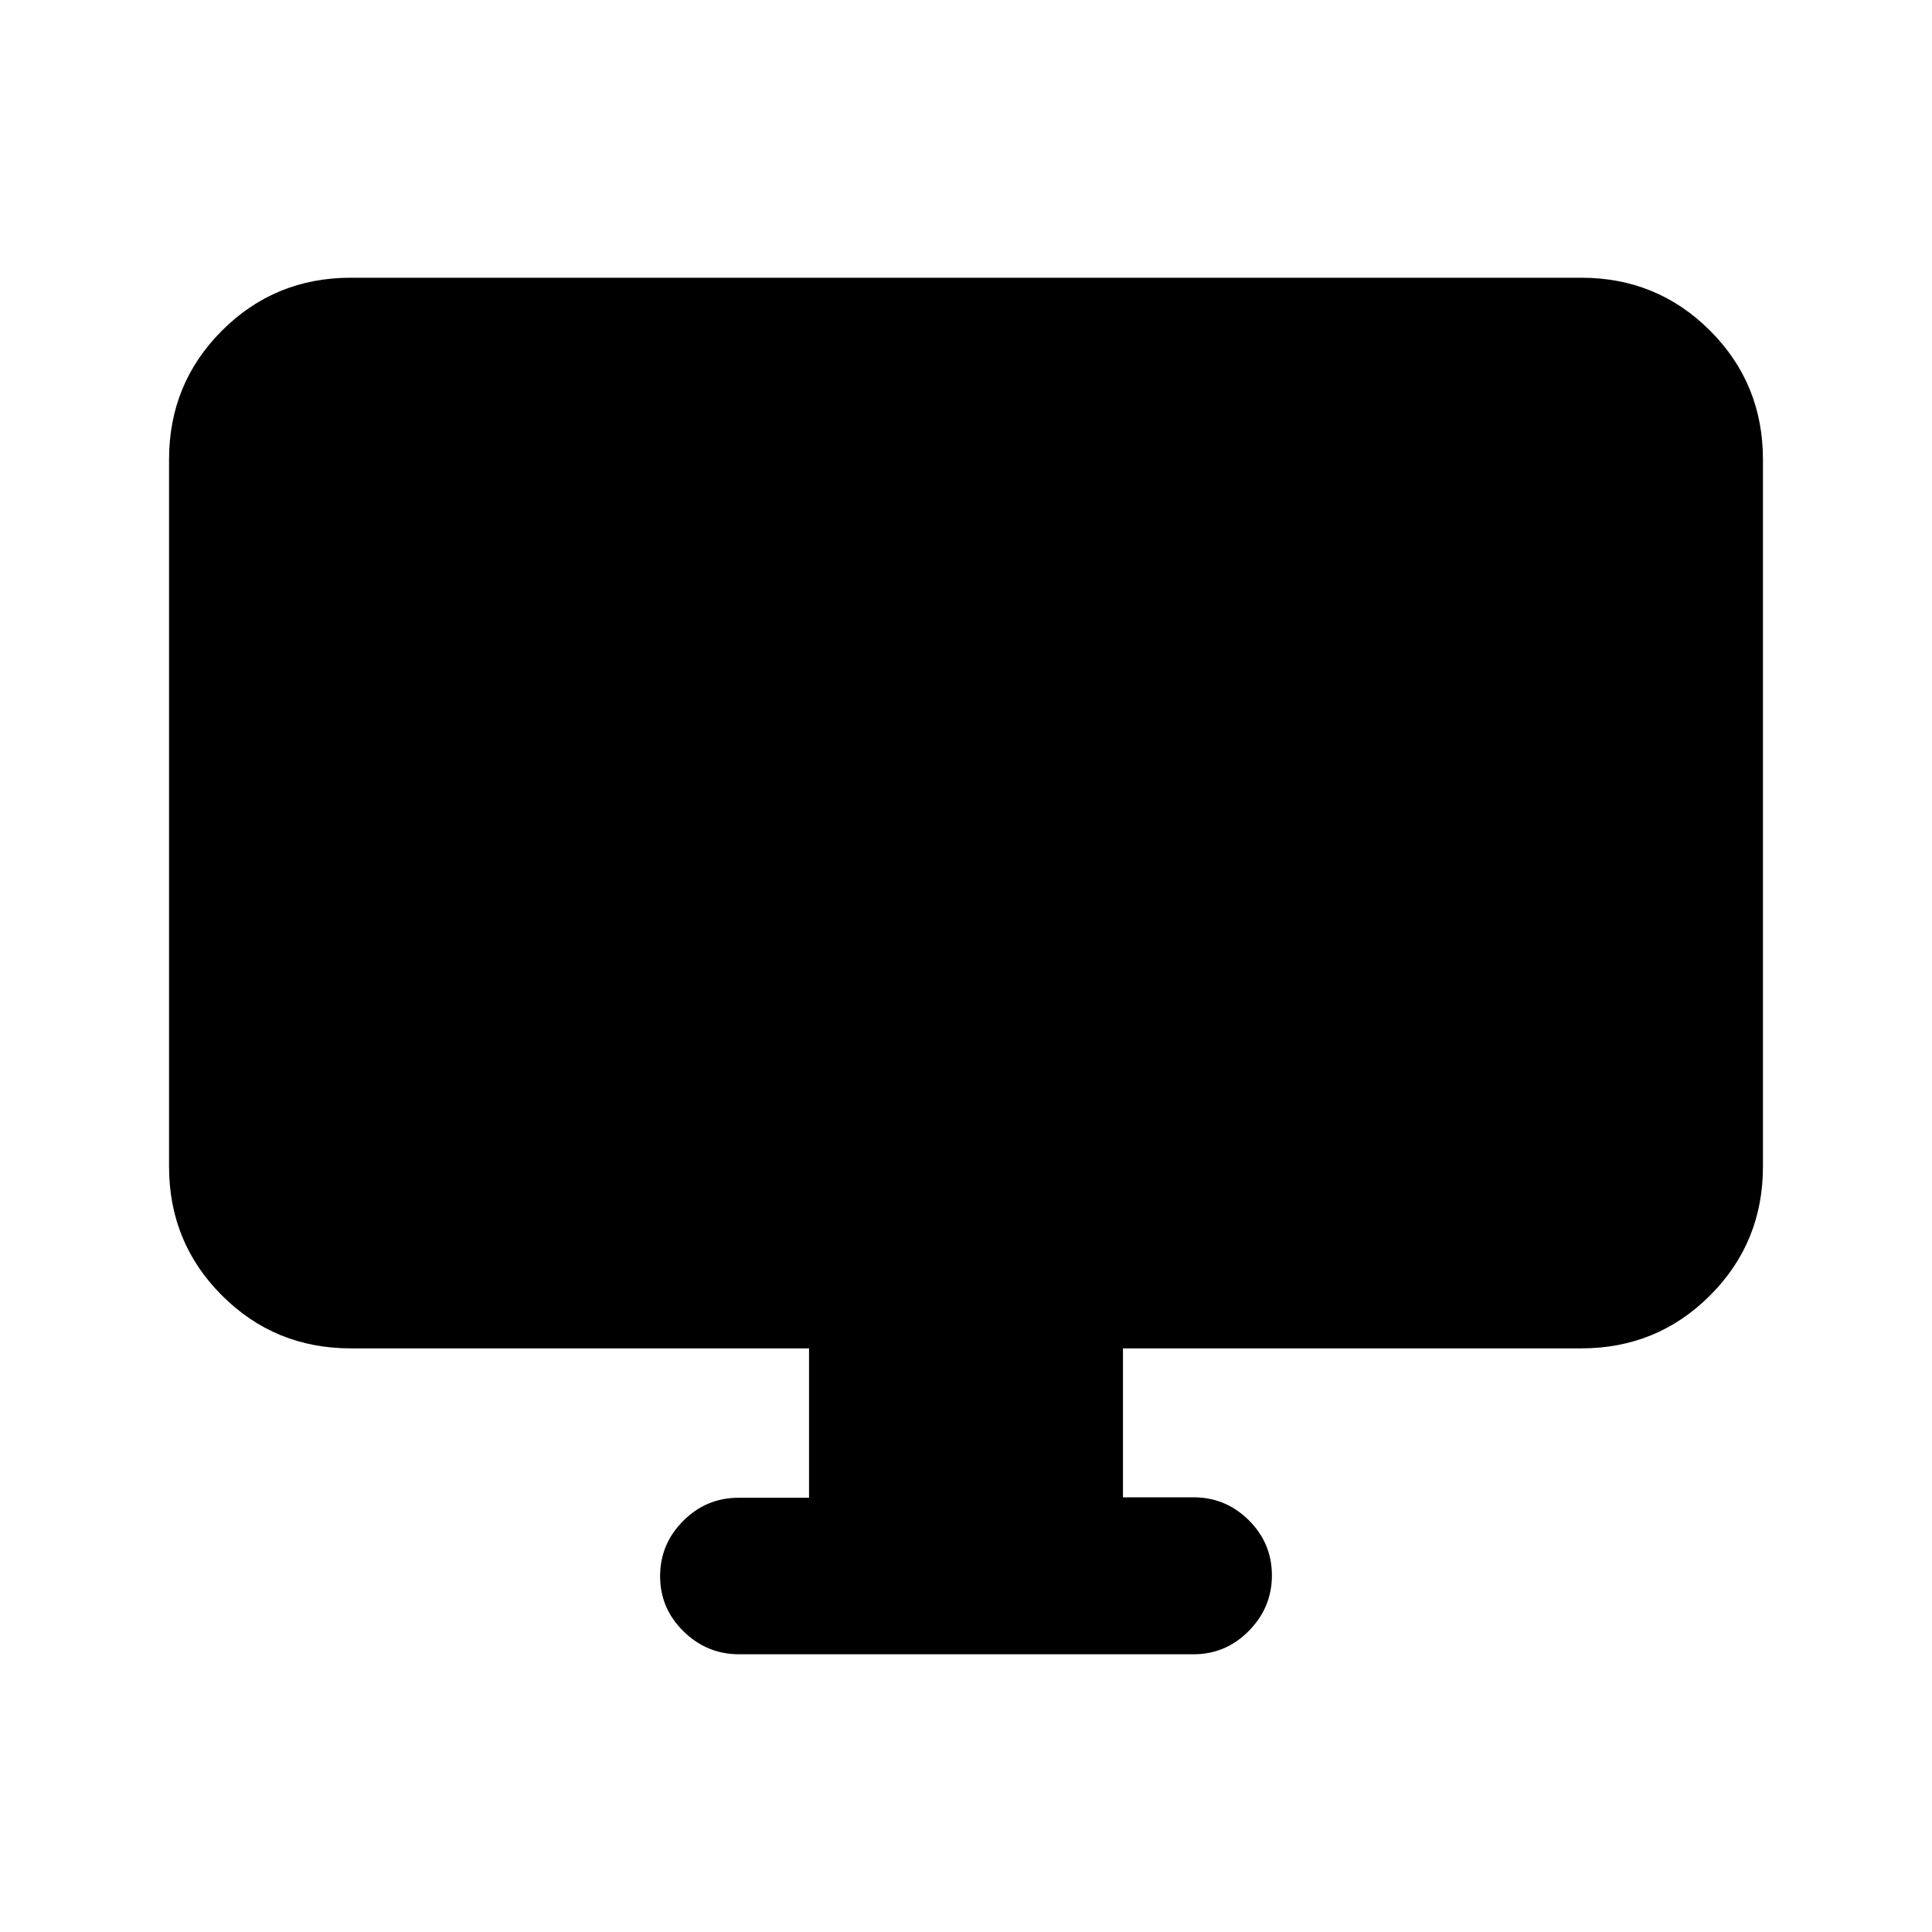 <svg xmlns="http://www.w3.org/2000/svg" height="20" viewBox="0 -960 960 960" width="20"><path d="M402-215.77V-290H174.31q-37.73 0-64.02-26.29Q84-342.57 84-380.31v-351.38q0-37.73 26.29-64.02T174.31-822h611.38q37.73 0 64.02 26.29T876-731.69v351.38q0 37.74-26.29 64.02Q823.42-290 785.69-290H558v74h35q16.07 0 27.53 11.4Q632-193.19 632-177.21t-11.46 27.59Q609.09-138 593.04-138H367.28q-16.05 0-27.66-11.41Q328-160.81 328-176.79q0-15.98 11.47-27.48 11.46-11.5 27.53-11.5h35Z"/></svg>